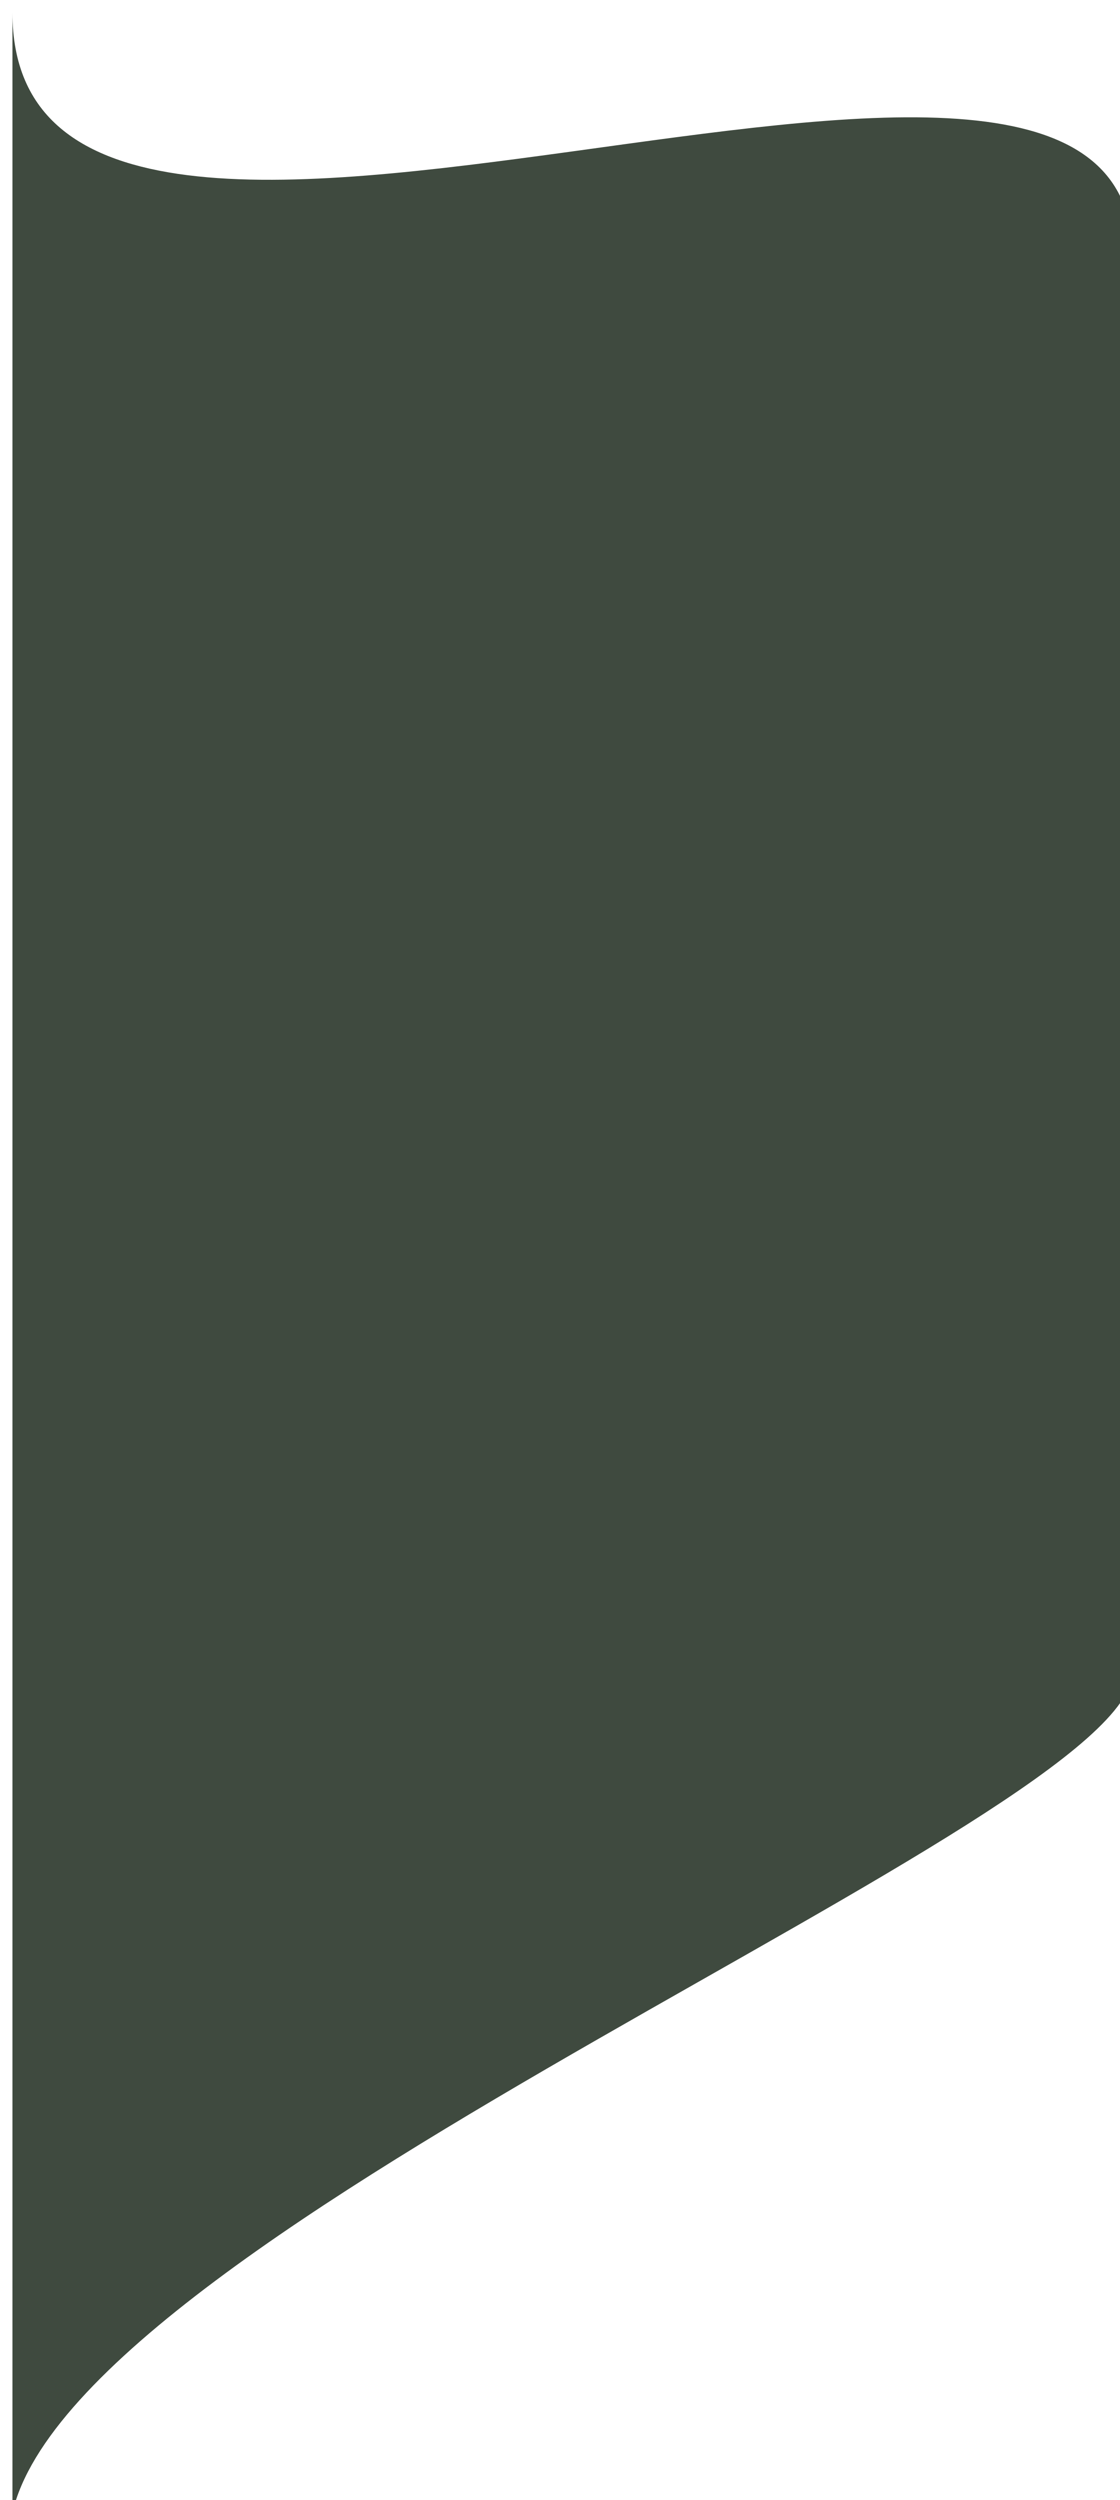 <svg width="360" height="803" viewBox="0 0 360 803" fill="none" xmlns="http://www.w3.org/2000/svg">
<g filter="url(#filter0_i)">
<path d="M0 0C0 135 360 -42 360 78V533C360 580 21.442 710.7 0 803V0Z" fill="#3F4A3F"/>
</g>
<defs>
<filter id="filter0_i" x="0" y="0" width="360" height="803" filterUnits="userSpaceOnUse" color-interpolation-filters="sRGB">
<feFlood flood-opacity="0" result="BackgroundImageFix"/>
<feBlend mode="normal" in="SourceGraphic" in2="BackgroundImageFix" result="shape"/>
<feColorMatrix in="SourceAlpha" type="matrix" values="0 0 0 0 0 0 0 0 0 0 0 0 0 0 0 0 0 0 127 0" result="hardAlpha"/>
<feOffset dx="4" dy="4"/>
<feComposite in2="hardAlpha" operator="arithmetic" k2="-1" k3="1"/>
<feColorMatrix type="matrix" values="0 0 0 0 0 0 0 0 0 0 0 0 0 0 0 0 0 0 0.25 0"/>
<feBlend mode="normal" in2="shape" result="effect1_innerShadow"/>
</filter>
</defs>
</svg>
